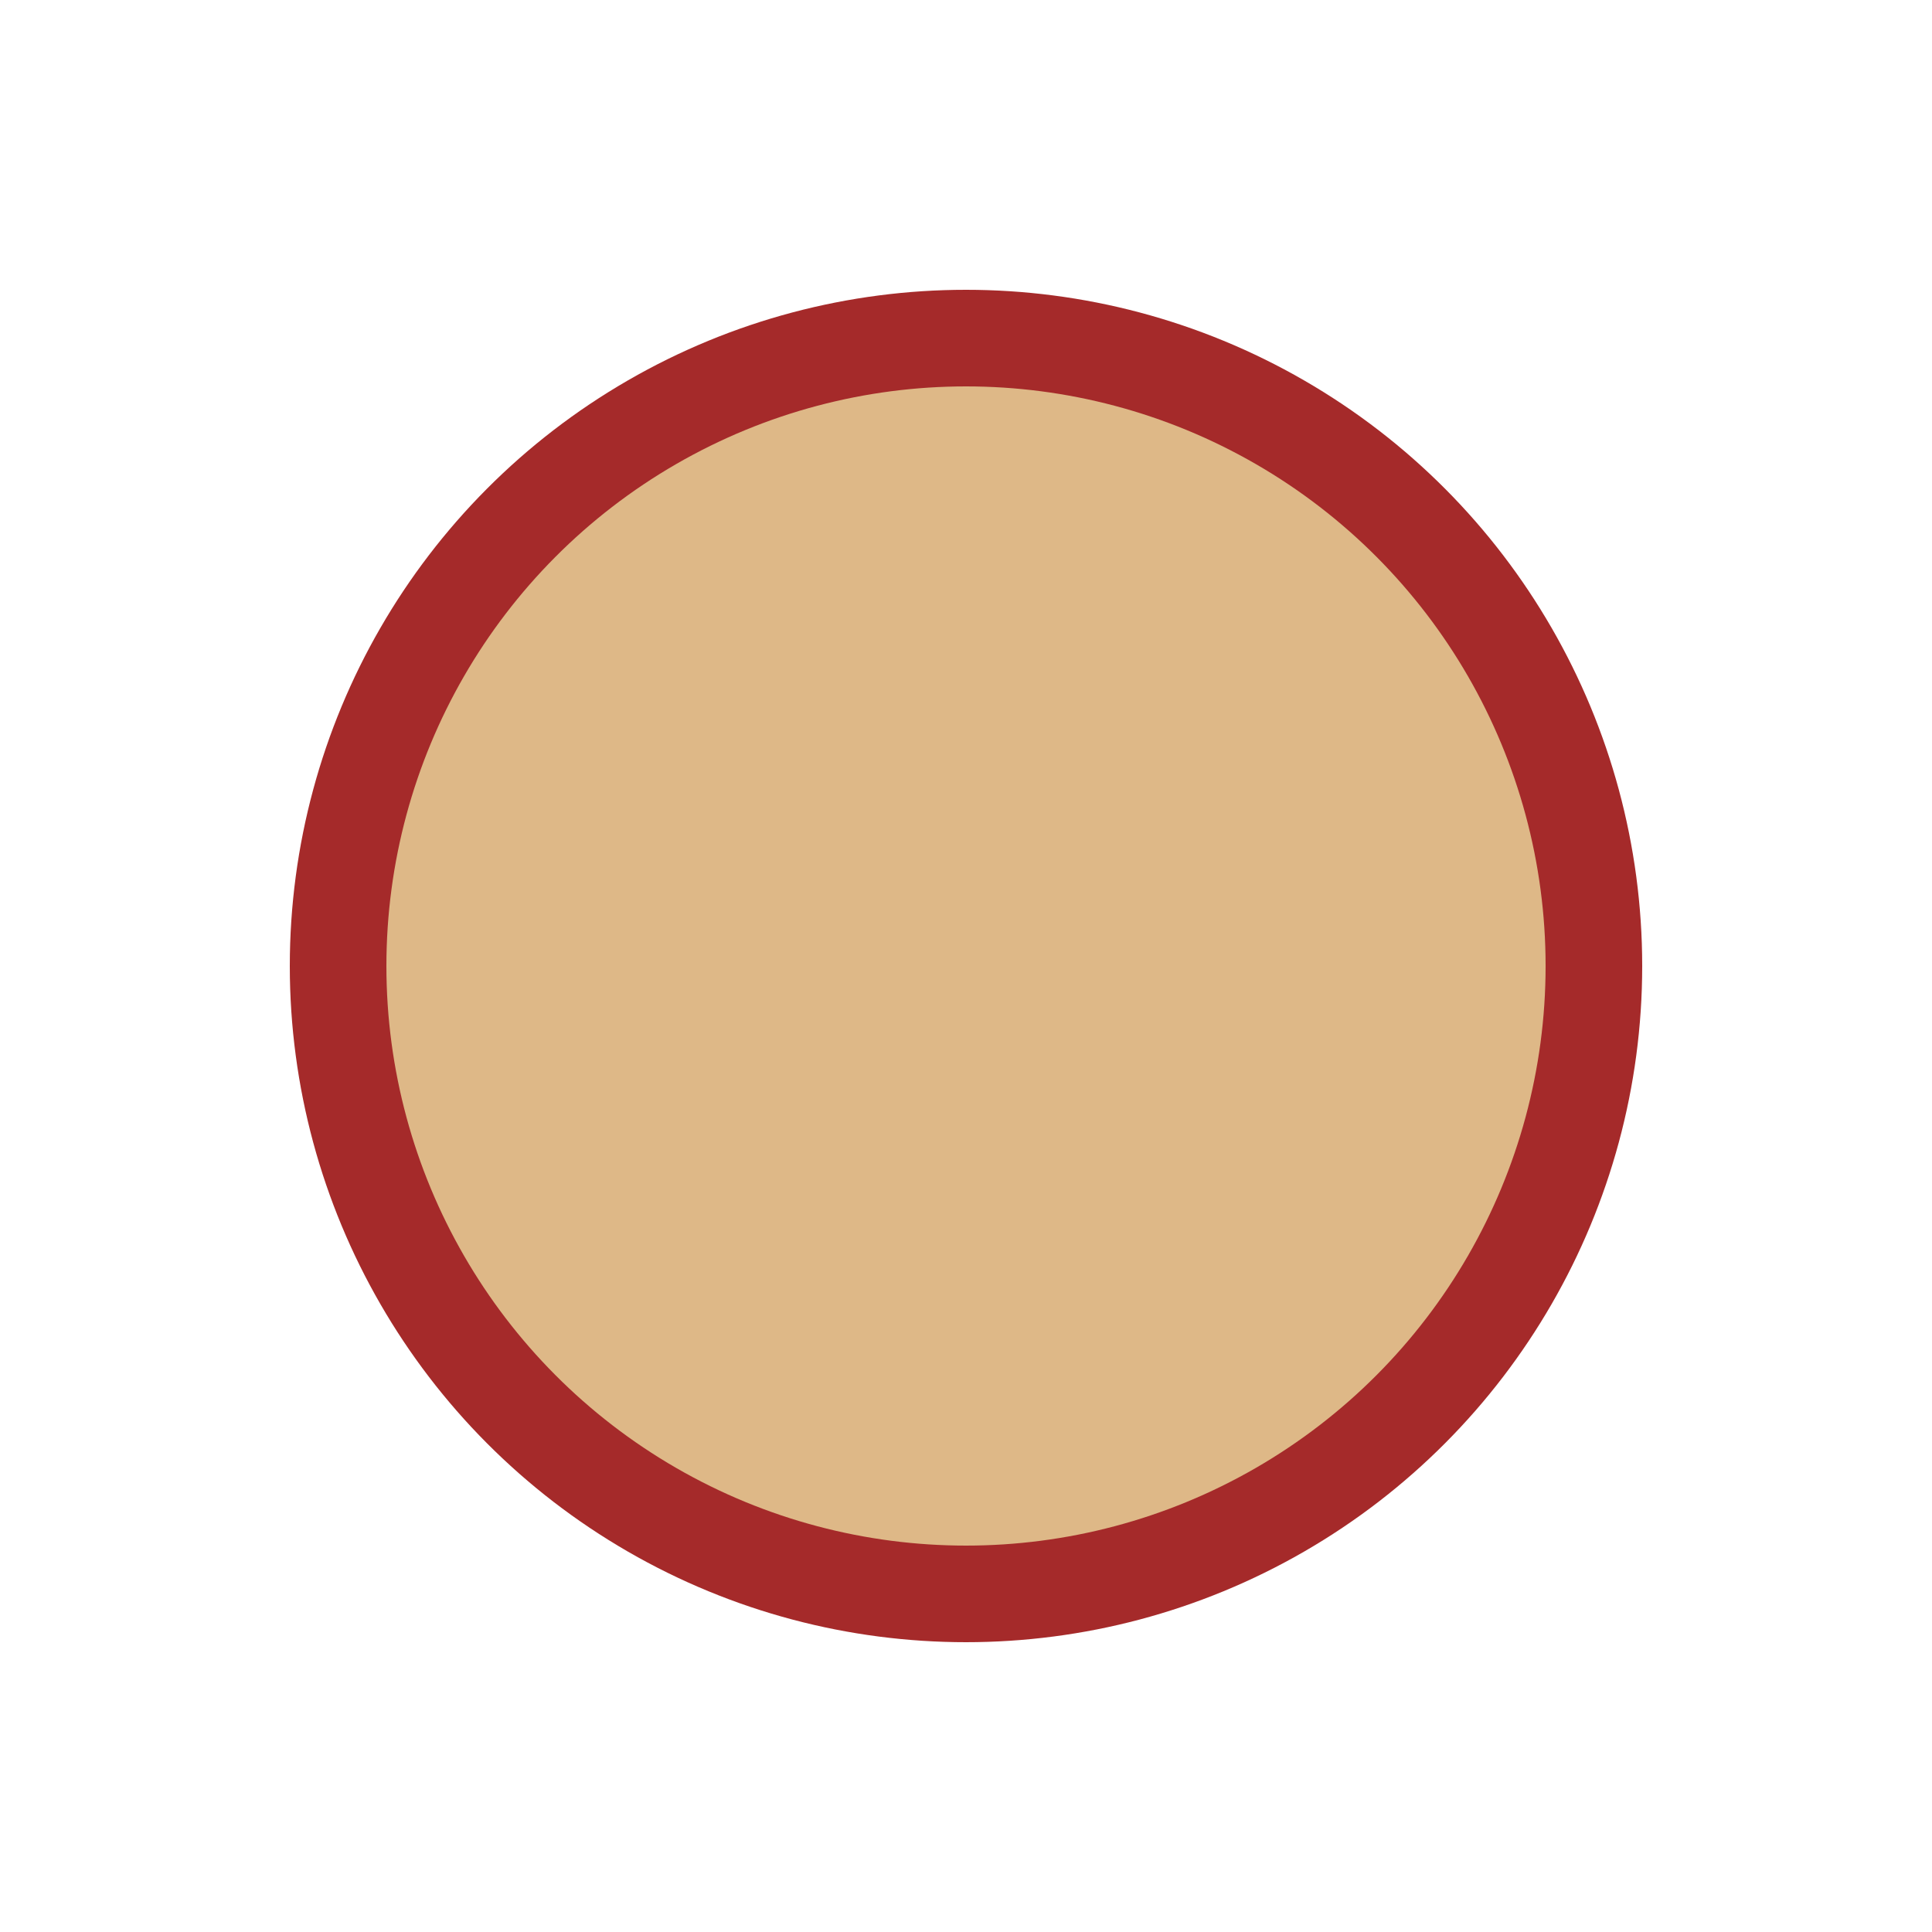 <?xml version="1.0" encoding="UTF-8" standalone="no"?>
<svg width="100" height="100" version="1.1" xmlns="http://www.w3.org/2000/svg">
  <defs>
    <circle id="outter" cx="50" cy="50" r="35" />
    <circle id="inner" cx="50" cy="50" r="30" />
  </defs>
  <use x="0" y="0" href="#outter" fill="brown" />
  <use x="0" y="0" href="#inner" fill="burlywood"/>
</svg>
